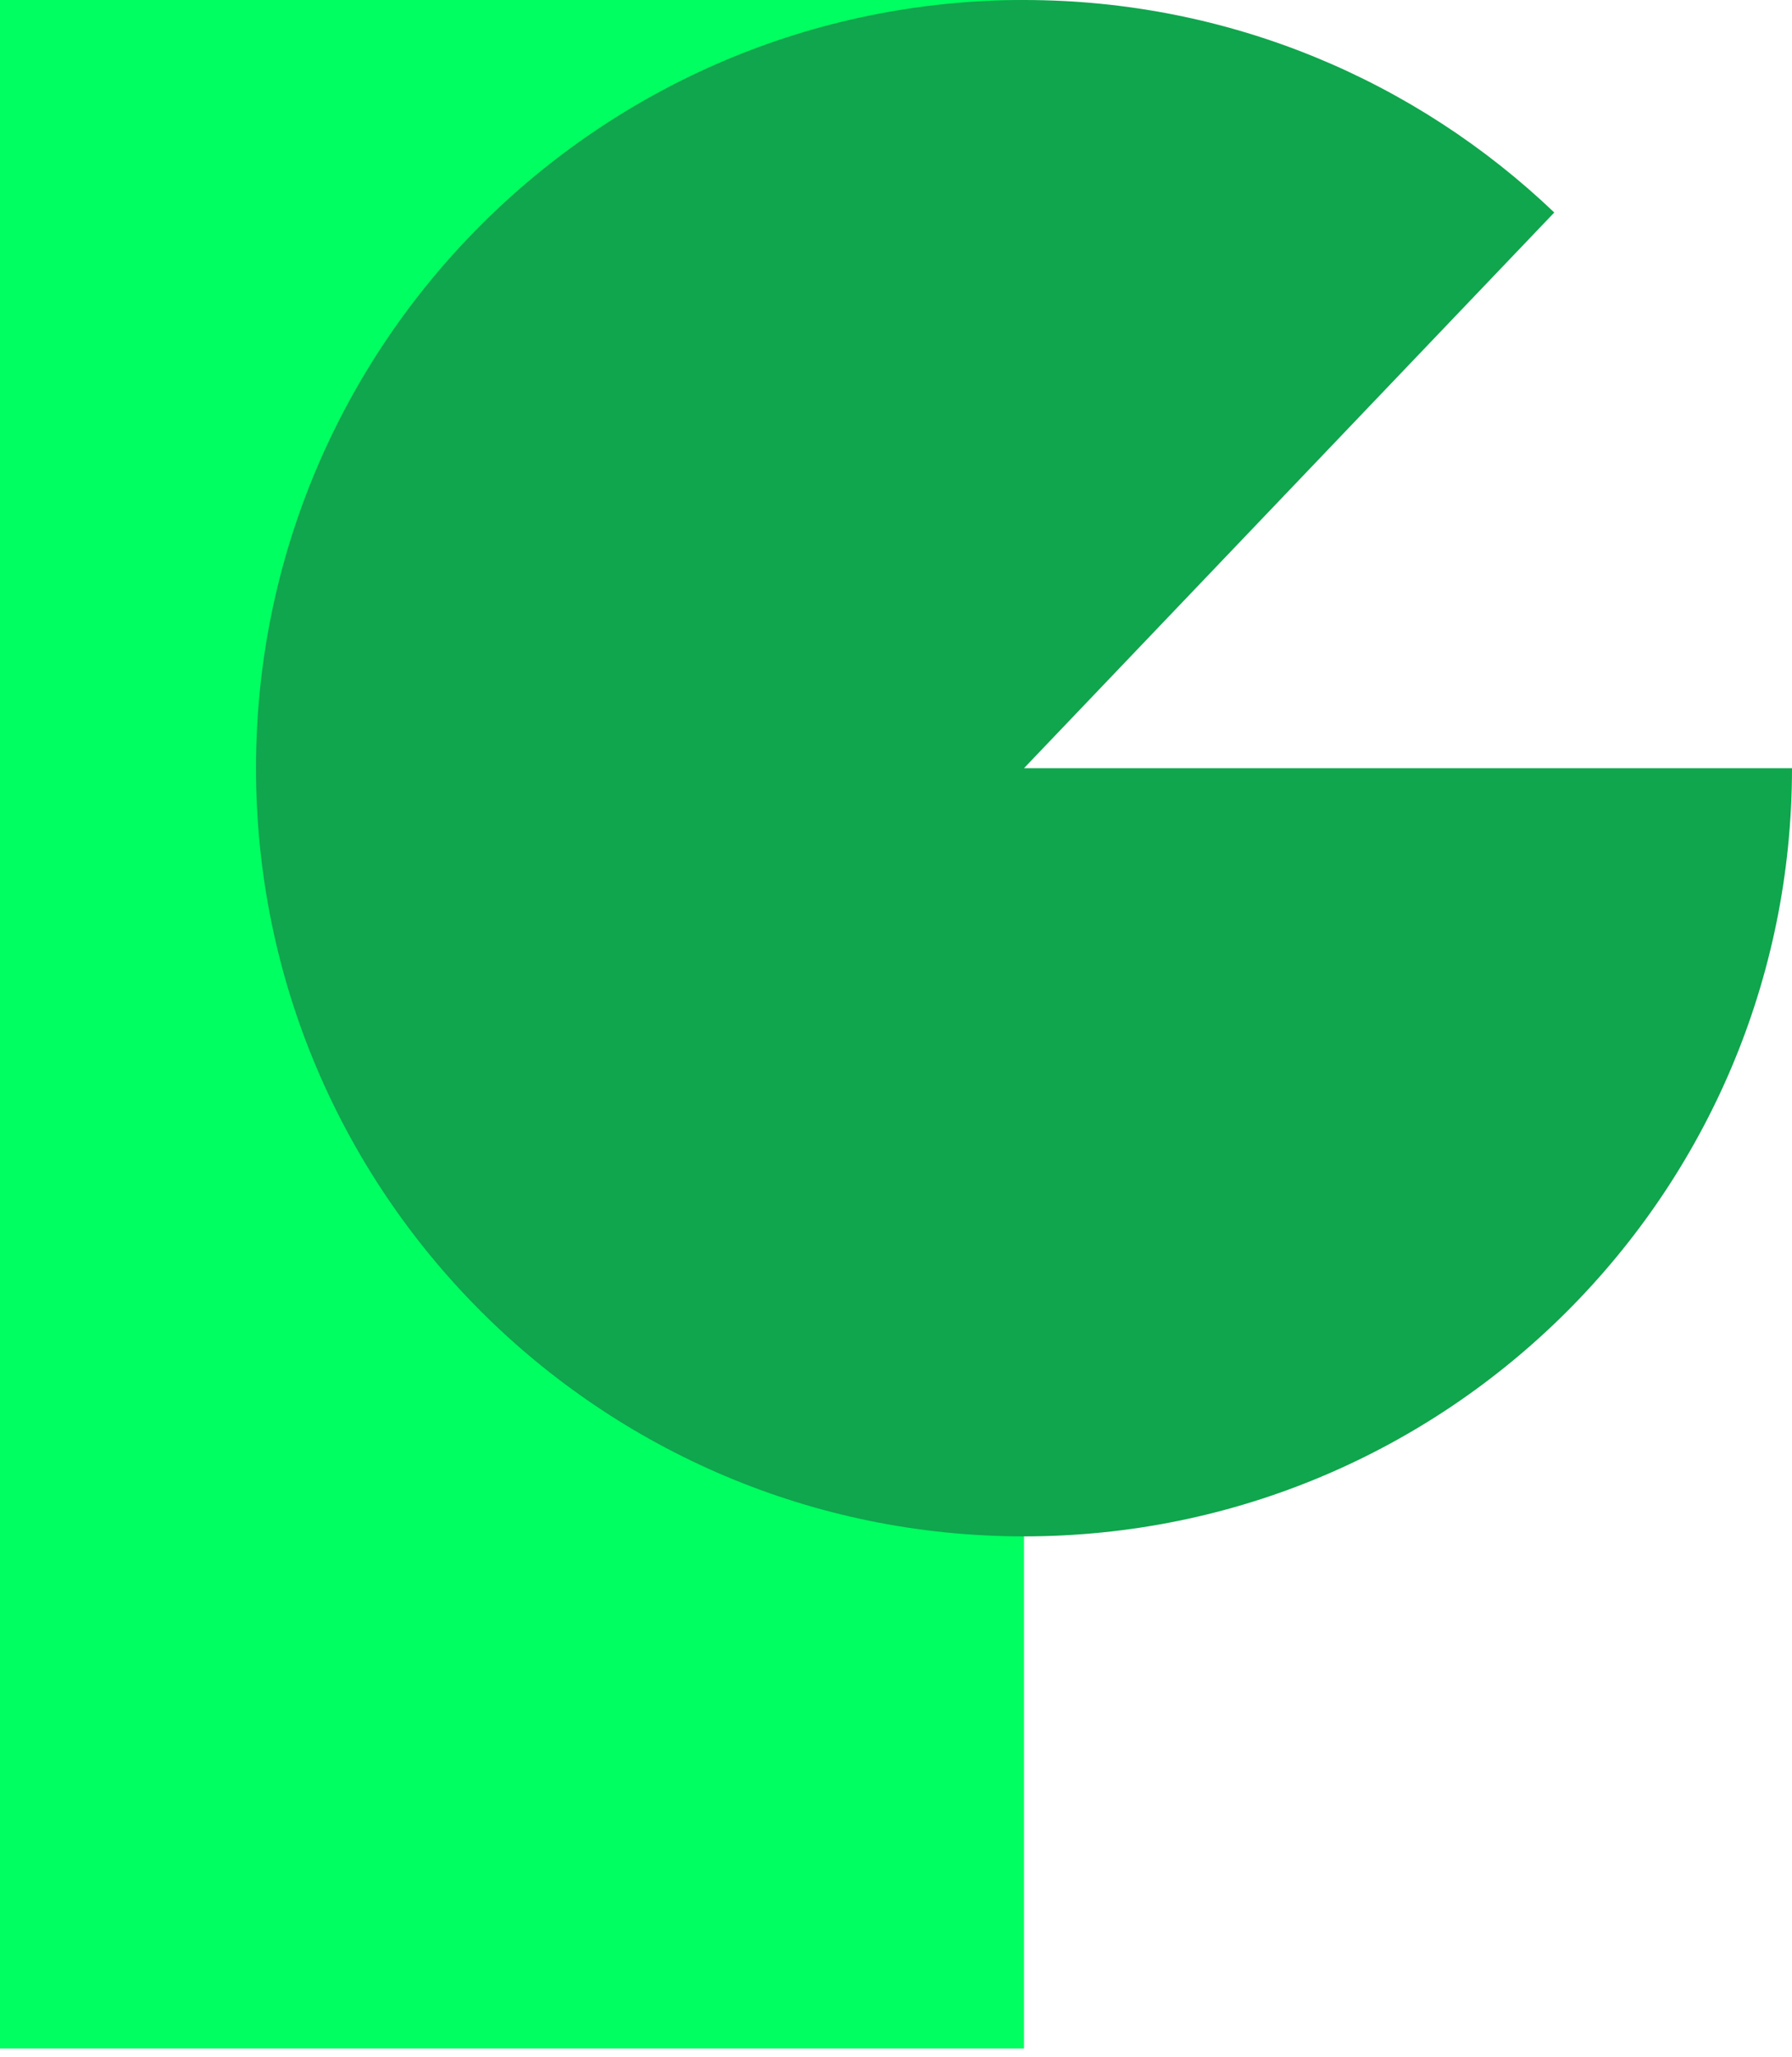<svg width="61" height="70" viewBox="0 0 61 70" fill="none" xmlns="http://www.w3.org/2000/svg">
<rect width="34.857" height="69.714" fill="#00FF60"/>
<path fill-rule="evenodd" clip-rule="evenodd" d="M52.908 7.232C48.215 2.752 41.858 0 34.857 0C20.419 0 8.714 11.705 8.714 26.143C8.714 40.581 20.419 52.286 34.857 52.286C49.295 52.286 61 40.581 61 26.143L34.857 26.143L52.908 7.232Z" fill="#0FA64D"/>
</svg>
